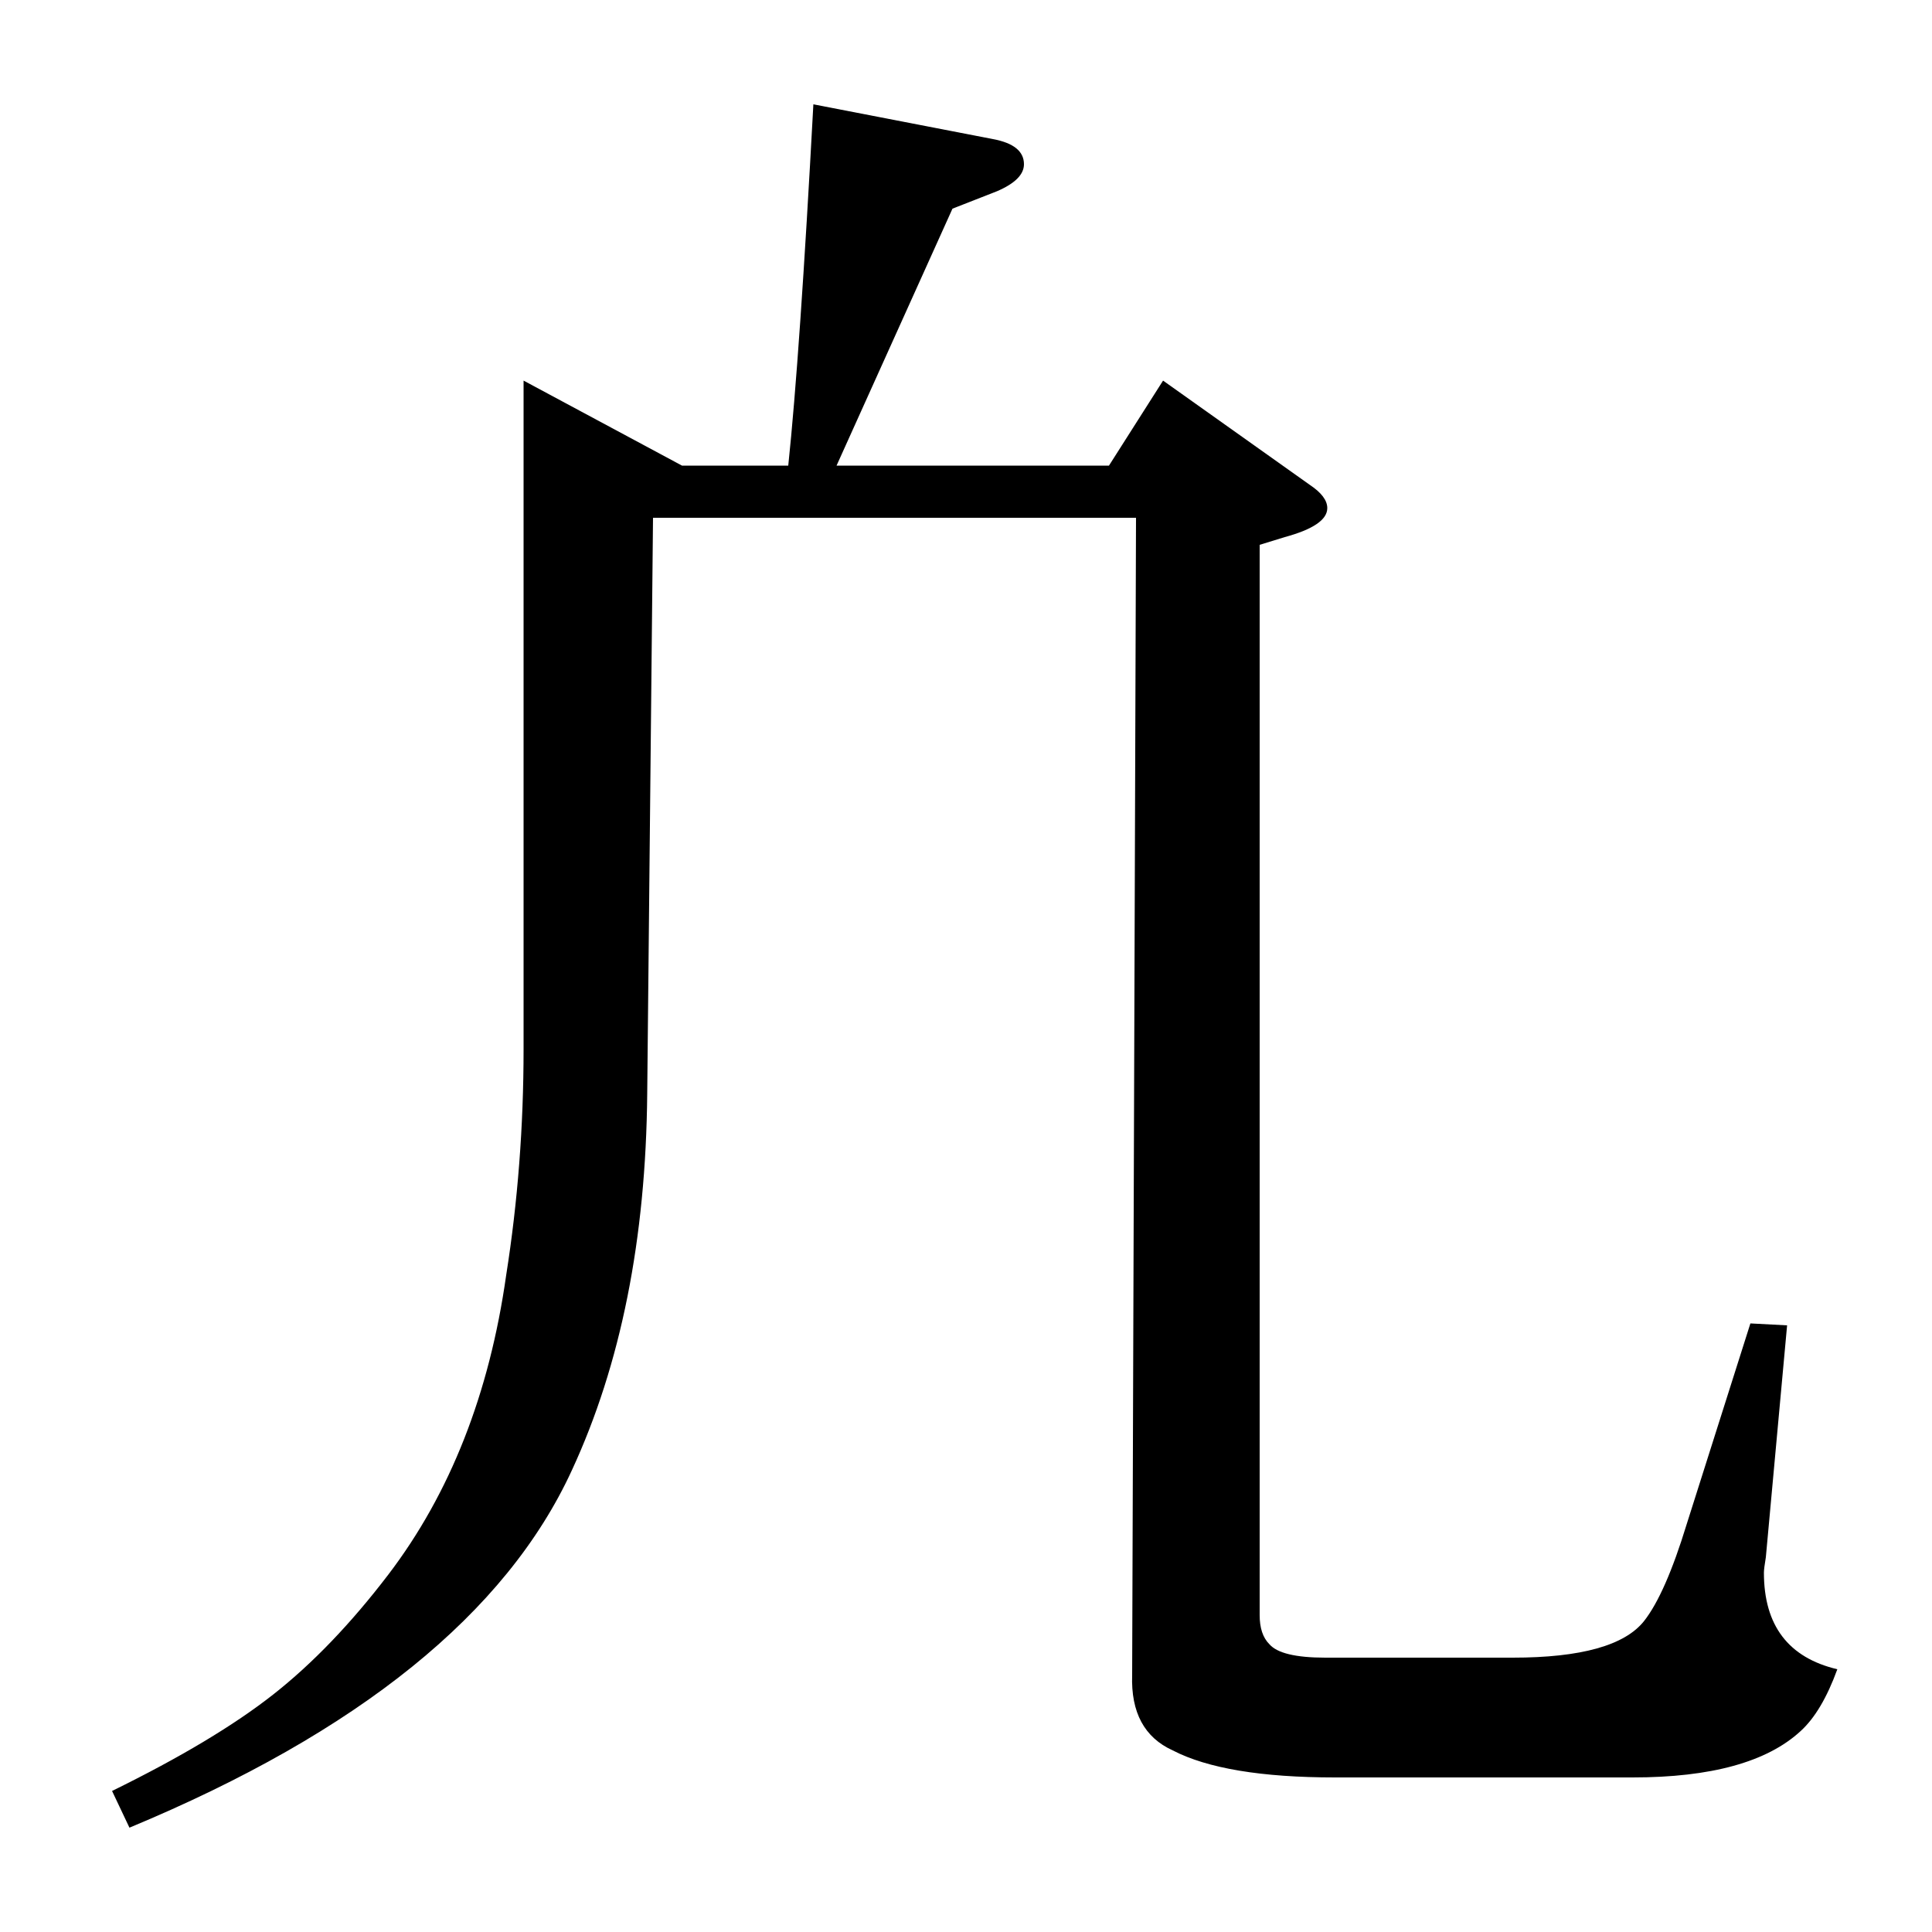 <?xml version="1.0" standalone="no"?>
<!DOCTYPE svg PUBLIC "-//W3C//DTD SVG 1.1//EN" "http://www.w3.org/Graphics/SVG/1.1/DTD/svg11.dtd" >
<svg xmlns="http://www.w3.org/2000/svg" xmlns:xlink="http://www.w3.org/1999/xlink" version="1.1" viewBox="0 -120 1000 1000">
  <g transform="matrix(1 0 0 -1 0 880)">
   <path fill="currentColor"
d="M58 73q53 26 83.5 50t59.5 62q48 63 61 155q9 57 9 117v346l82 -44h55q6 57 13 187l93 -18q16 -3 16 -13q0 -8 -14 -14l-23 -9l-60 -133h141l28 44l76 -54q9 -6 9 -12q0 -9 -22 -15l-13 -4v-554q0 -10 5 -15q6 -7 29 -7h97q53 0 68 19q11 14 22 50l33 104l19 -1l-11 -120
q-1 -6 -1 -8q0 -41 38 -50q-8 -22 -19 -32q-26 -24 -87 -24h-154q-57 0 -84 14q-22 10 -21 39l2 599h-250l-3 -298q-1 -113 -39 -195q-51 -111 -229 -185z" />
  </g>

</svg>
